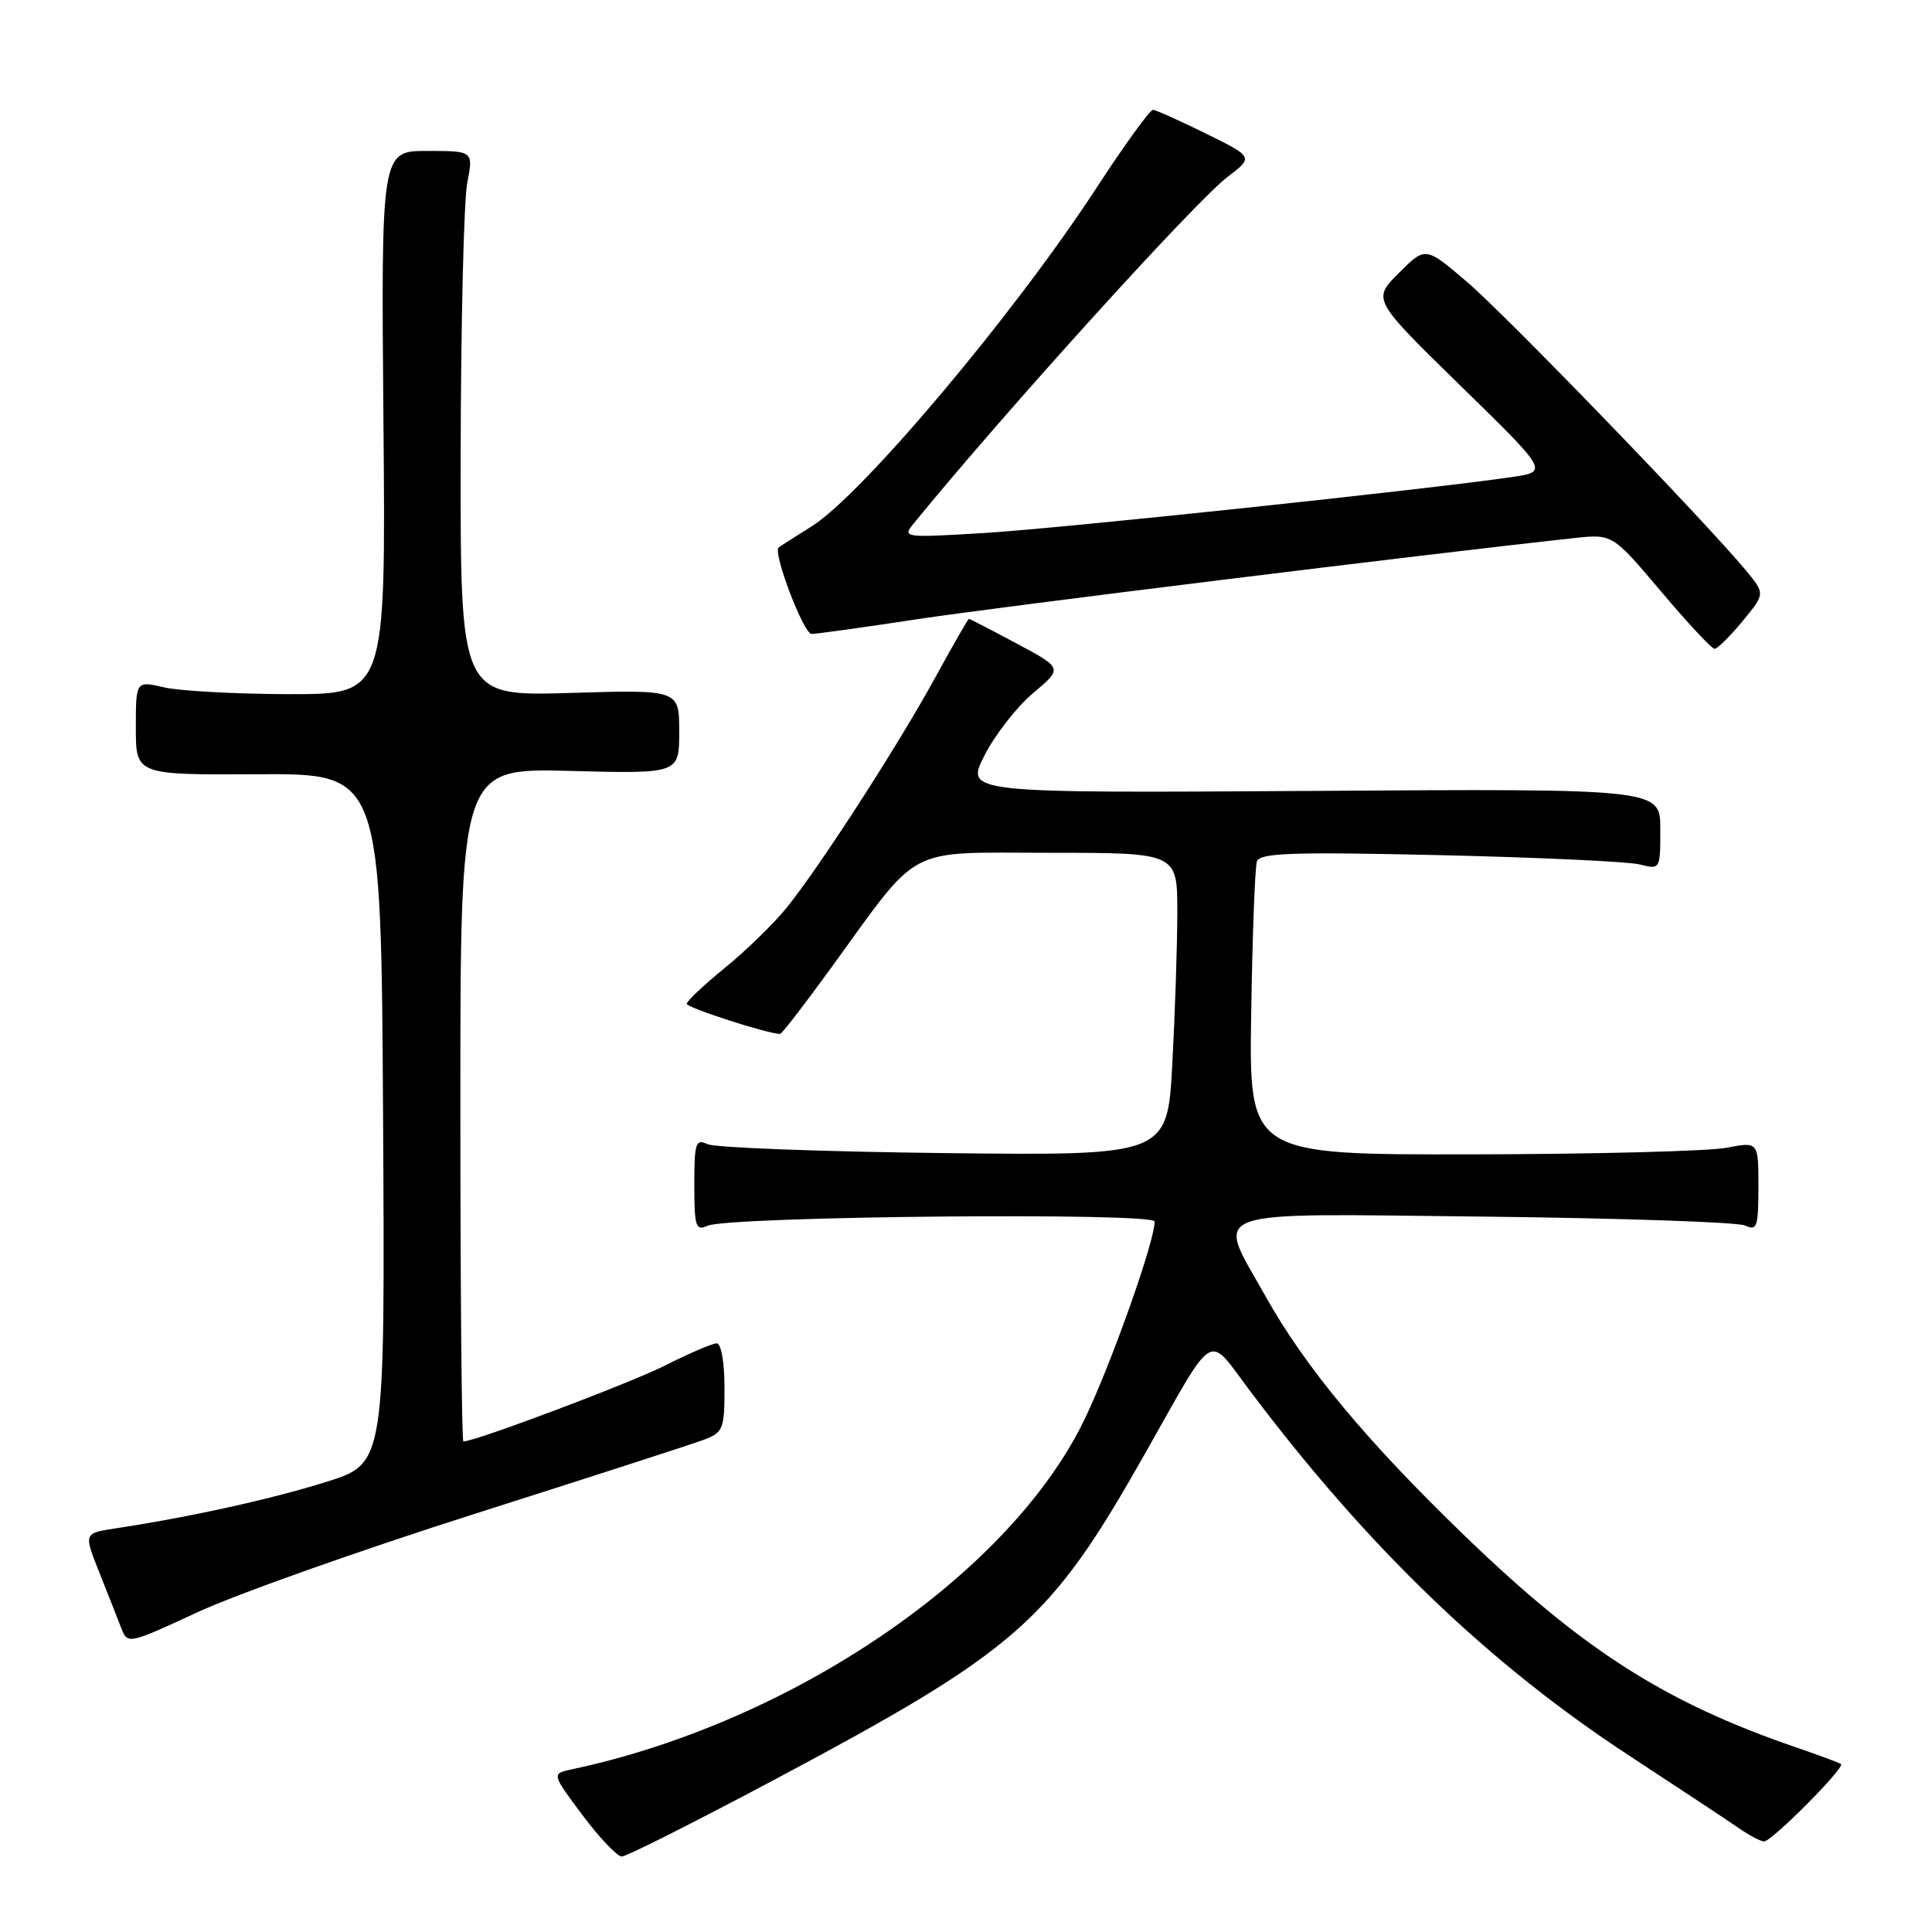<?xml version="1.0" encoding="UTF-8" standalone="no"?>
<!DOCTYPE svg PUBLIC "-//W3C//DTD SVG 1.1//EN" "http://www.w3.org/Graphics/SVG/1.1/DTD/svg11.dtd" >
<svg xmlns="http://www.w3.org/2000/svg" xmlns:xlink="http://www.w3.org/1999/xlink" version="1.1" viewBox="0 0 256 256">
 <g >
 <path fill="currentColor"
d=" M 102.50 235.88 C 134.90 218.62 139.07 214.95 151.66 192.72 C 161.24 175.80 159.85 176.62 165.70 184.39 C 181.30 205.11 197.34 220.52 216.00 232.71 C 222.32 236.85 228.72 241.08 230.21 242.11 C 231.70 243.15 233.29 244.00 233.75 244.00 C 234.78 244.00 244.55 234.16 243.94 233.74 C 243.70 233.57 241.03 232.58 238.00 231.54 C 220.64 225.59 209.79 218.66 194.09 203.51 C 181.07 190.94 172.95 181.17 167.67 171.73 C 161.09 159.98 158.83 160.80 196.75 161.21 C 214.76 161.41 230.29 161.94 231.25 162.39 C 232.81 163.13 233.00 162.58 233.00 157.24 C 233.00 151.27 233.00 151.27 228.75 152.09 C 226.41 152.54 211.22 152.93 195.00 152.96 C 165.50 153.00 165.50 153.00 165.79 134.25 C 165.95 123.94 166.29 114.89 166.55 114.14 C 166.94 113.01 171.25 112.87 190.76 113.31 C 203.82 113.61 215.74 114.16 217.25 114.54 C 219.99 115.23 220.00 115.22 220.00 109.87 C 220.00 104.50 220.00 104.50 173.96 104.80 C 127.92 105.09 127.92 105.09 130.44 100.12 C 131.82 97.39 134.73 93.66 136.89 91.84 C 140.83 88.54 140.83 88.54 134.71 85.27 C 131.35 83.47 128.50 82.00 128.39 82.00 C 128.27 82.00 126.27 85.49 123.94 89.75 C 118.97 98.82 108.61 114.87 104.21 120.31 C 102.51 122.40 98.85 125.97 96.06 128.24 C 93.28 130.50 91.00 132.65 91.00 133.01 C 91.00 133.53 101.75 137.00 103.37 137.00 C 103.59 137.00 106.61 133.09 110.08 128.31 C 122.14 111.71 119.69 113.00 139.10 113.00 C 156.00 113.00 156.00 113.00 156.00 120.84 C 156.00 125.16 155.70 134.19 155.34 140.91 C 154.69 153.13 154.69 153.13 125.09 152.79 C 108.82 152.60 94.71 152.07 93.75 151.61 C 92.18 150.87 92.00 151.43 92.00 157.00 C 92.00 162.55 92.19 163.13 93.75 162.42 C 96.52 161.16 153.00 160.62 153.00 161.86 C 153.00 164.46 147.40 180.30 143.82 187.84 C 134.04 208.42 105.17 228.19 75.79 234.44 C 73.08 235.02 73.08 235.02 77.18 240.51 C 79.44 243.53 81.79 246.00 82.39 246.00 C 83.00 246.00 92.05 241.44 102.50 235.88 Z  M 63.00 200.56 C 78.12 195.75 91.74 191.35 93.25 190.78 C 95.82 189.82 96.00 189.38 96.00 183.88 C 96.00 180.52 95.56 178.00 94.97 178.00 C 94.41 178.00 91.34 179.31 88.16 180.92 C 83.49 183.28 62.99 191.00 61.40 191.00 C 61.18 191.00 61.00 170.92 61.00 146.39 C 61.00 101.78 61.00 101.78 75.50 102.15 C 90.00 102.53 90.00 102.53 90.00 96.95 C 90.00 91.38 90.00 91.38 75.50 91.82 C 61.00 92.25 61.00 92.25 61.04 60.38 C 61.07 42.84 61.46 26.59 61.91 24.25 C 62.73 20.00 62.73 20.00 56.62 20.00 C 50.50 20.00 50.50 20.00 50.81 56.00 C 51.12 92.00 51.12 92.00 38.31 91.98 C 31.26 91.96 23.81 91.56 21.75 91.08 C 18.00 90.21 18.00 90.21 18.00 96.44 C 18.00 102.68 18.00 102.68 34.25 102.59 C 50.50 102.50 50.50 102.50 50.76 148.20 C 51.02 193.91 51.02 193.91 43.26 196.35 C 36.02 198.63 25.13 201.03 15.30 202.52 C 11.09 203.16 11.09 203.16 13.15 208.33 C 14.28 211.17 15.59 214.49 16.06 215.71 C 16.91 217.90 16.96 217.89 26.21 213.61 C 31.32 211.24 47.88 205.37 63.00 200.56 Z  M 230.88 82.33 C 233.90 78.67 233.90 78.67 231.34 75.58 C 225.83 68.95 199.58 41.79 194.38 37.35 C 188.88 32.65 188.88 32.65 185.36 36.17 C 181.84 39.69 181.84 39.69 193.51 51.10 C 205.19 62.50 205.19 62.50 200.34 63.21 C 189.10 64.86 140.64 70.00 130.50 70.62 C 119.79 71.27 119.54 71.24 121.04 69.40 C 132.78 54.97 158.33 26.75 162.61 23.48 C 166.11 20.81 166.11 20.81 159.81 17.71 C 156.34 16.00 153.18 14.58 152.78 14.55 C 152.39 14.52 148.99 19.22 145.22 25.00 C 134.37 41.64 114.18 65.62 107.54 69.75 C 105.32 71.14 103.35 72.39 103.17 72.55 C 102.38 73.22 106.48 84.00 107.54 84.00 C 108.18 84.00 114.51 83.12 121.60 82.04 C 132.21 80.43 189.15 73.40 208.58 71.30 C 213.66 70.75 213.66 70.75 220.08 78.35 C 223.61 82.53 226.80 85.96 227.18 85.97 C 227.55 85.99 229.21 84.35 230.88 82.33 Z "/>
</g>
</svg>